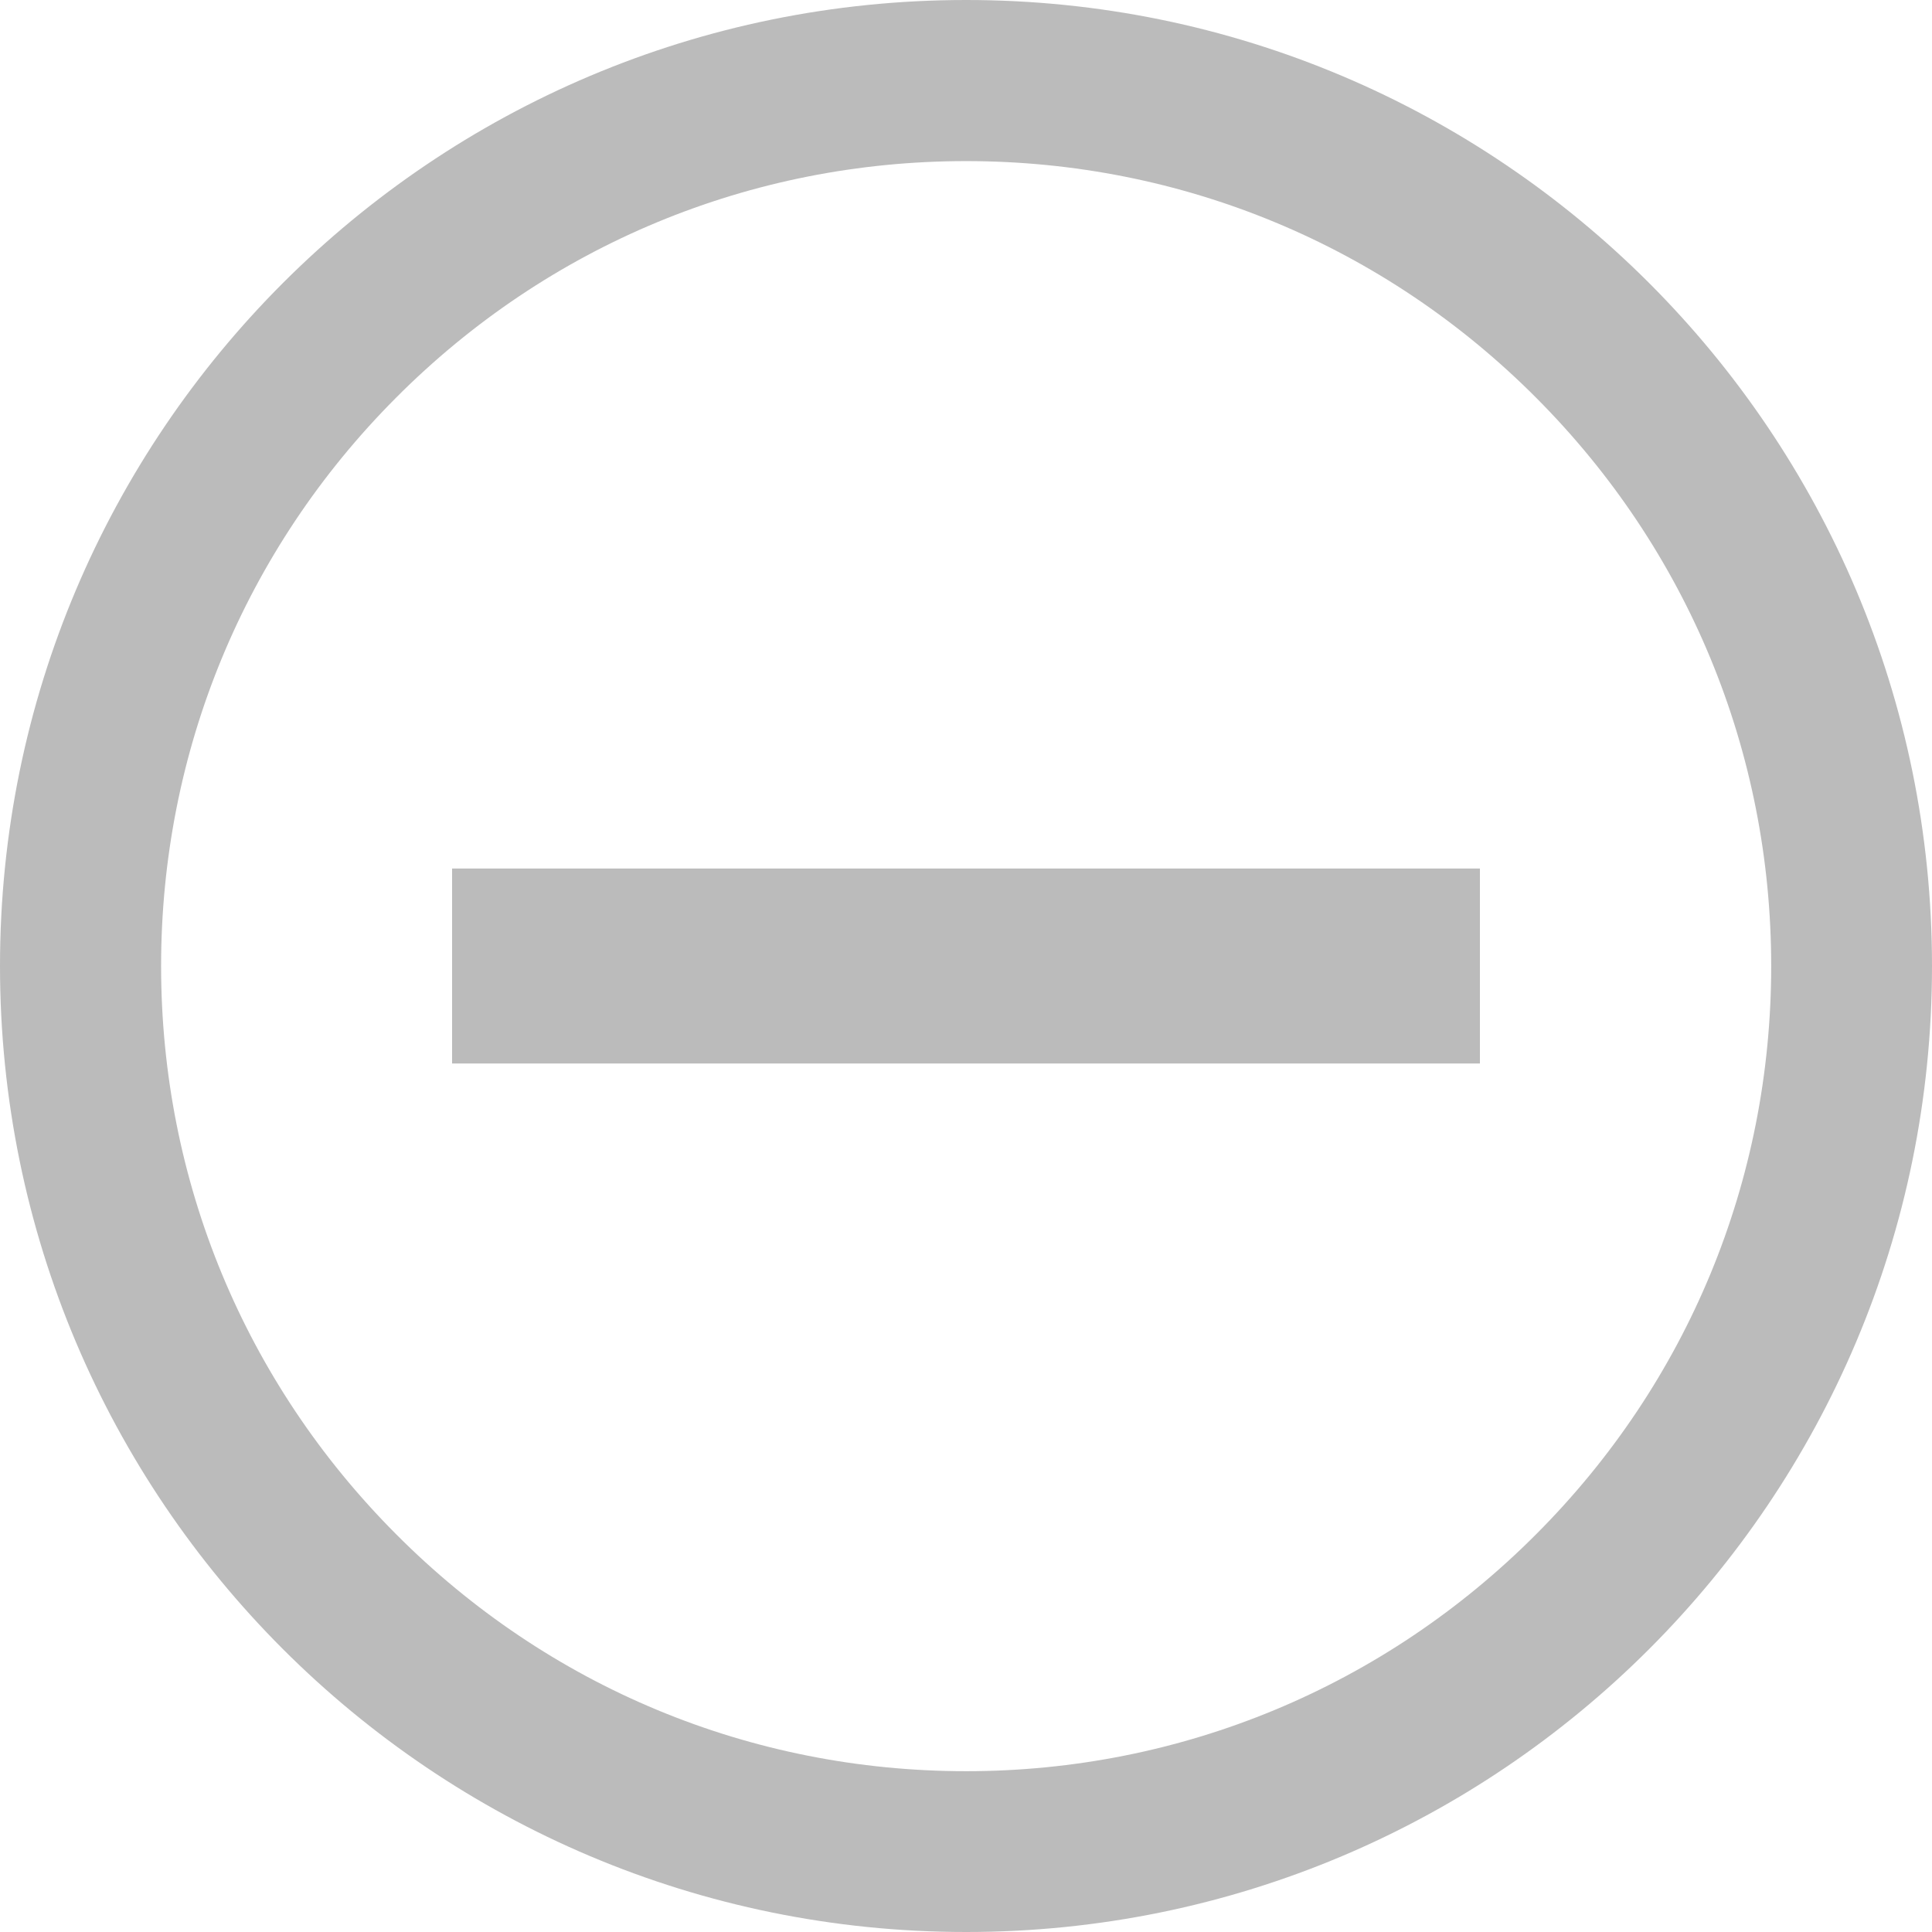 <svg version="1.1" xmlns="http://www.w3.org/2000/svg" xmlns:xlink="http://www.w3.org/1999/xlink" x="0px" y="0px"
	 width="13px" height="13px" viewBox="0 0 13 13" enable-background="new 0 0 13 13" xml:space="preserve">
<g>
	<path fill="#BBBBBB" d="M6.501,1.084c1.448,0,2.812,0.565,3.836,1.593c1.019,1.022,1.581,2.38,1.581,3.823
		c0,1.445-0.561,2.801-1.581,3.823c-1.022,1.026-2.388,1.595-3.836,1.595c-1.45,0-2.812-0.566-3.836-1.595
		C1.646,9.301,1.084,7.945,1.084,6.5c0-1.442,0.561-2.801,1.58-3.823C3.688,1.649,5.051,1.084,6.501,1.084 M6.501,0
		C2.91,0,0,2.911,0,6.5C0,10.091,2.91,13,6.501,13C10.09,13,13,10.091,13,6.5C13,2.911,10.09,0,6.501,0L6.501,0z"/>
</g>
<rect x="3.042" y="5.844" fill="#BBBBBB" width="6.916" height="1.312"/>
</svg>
